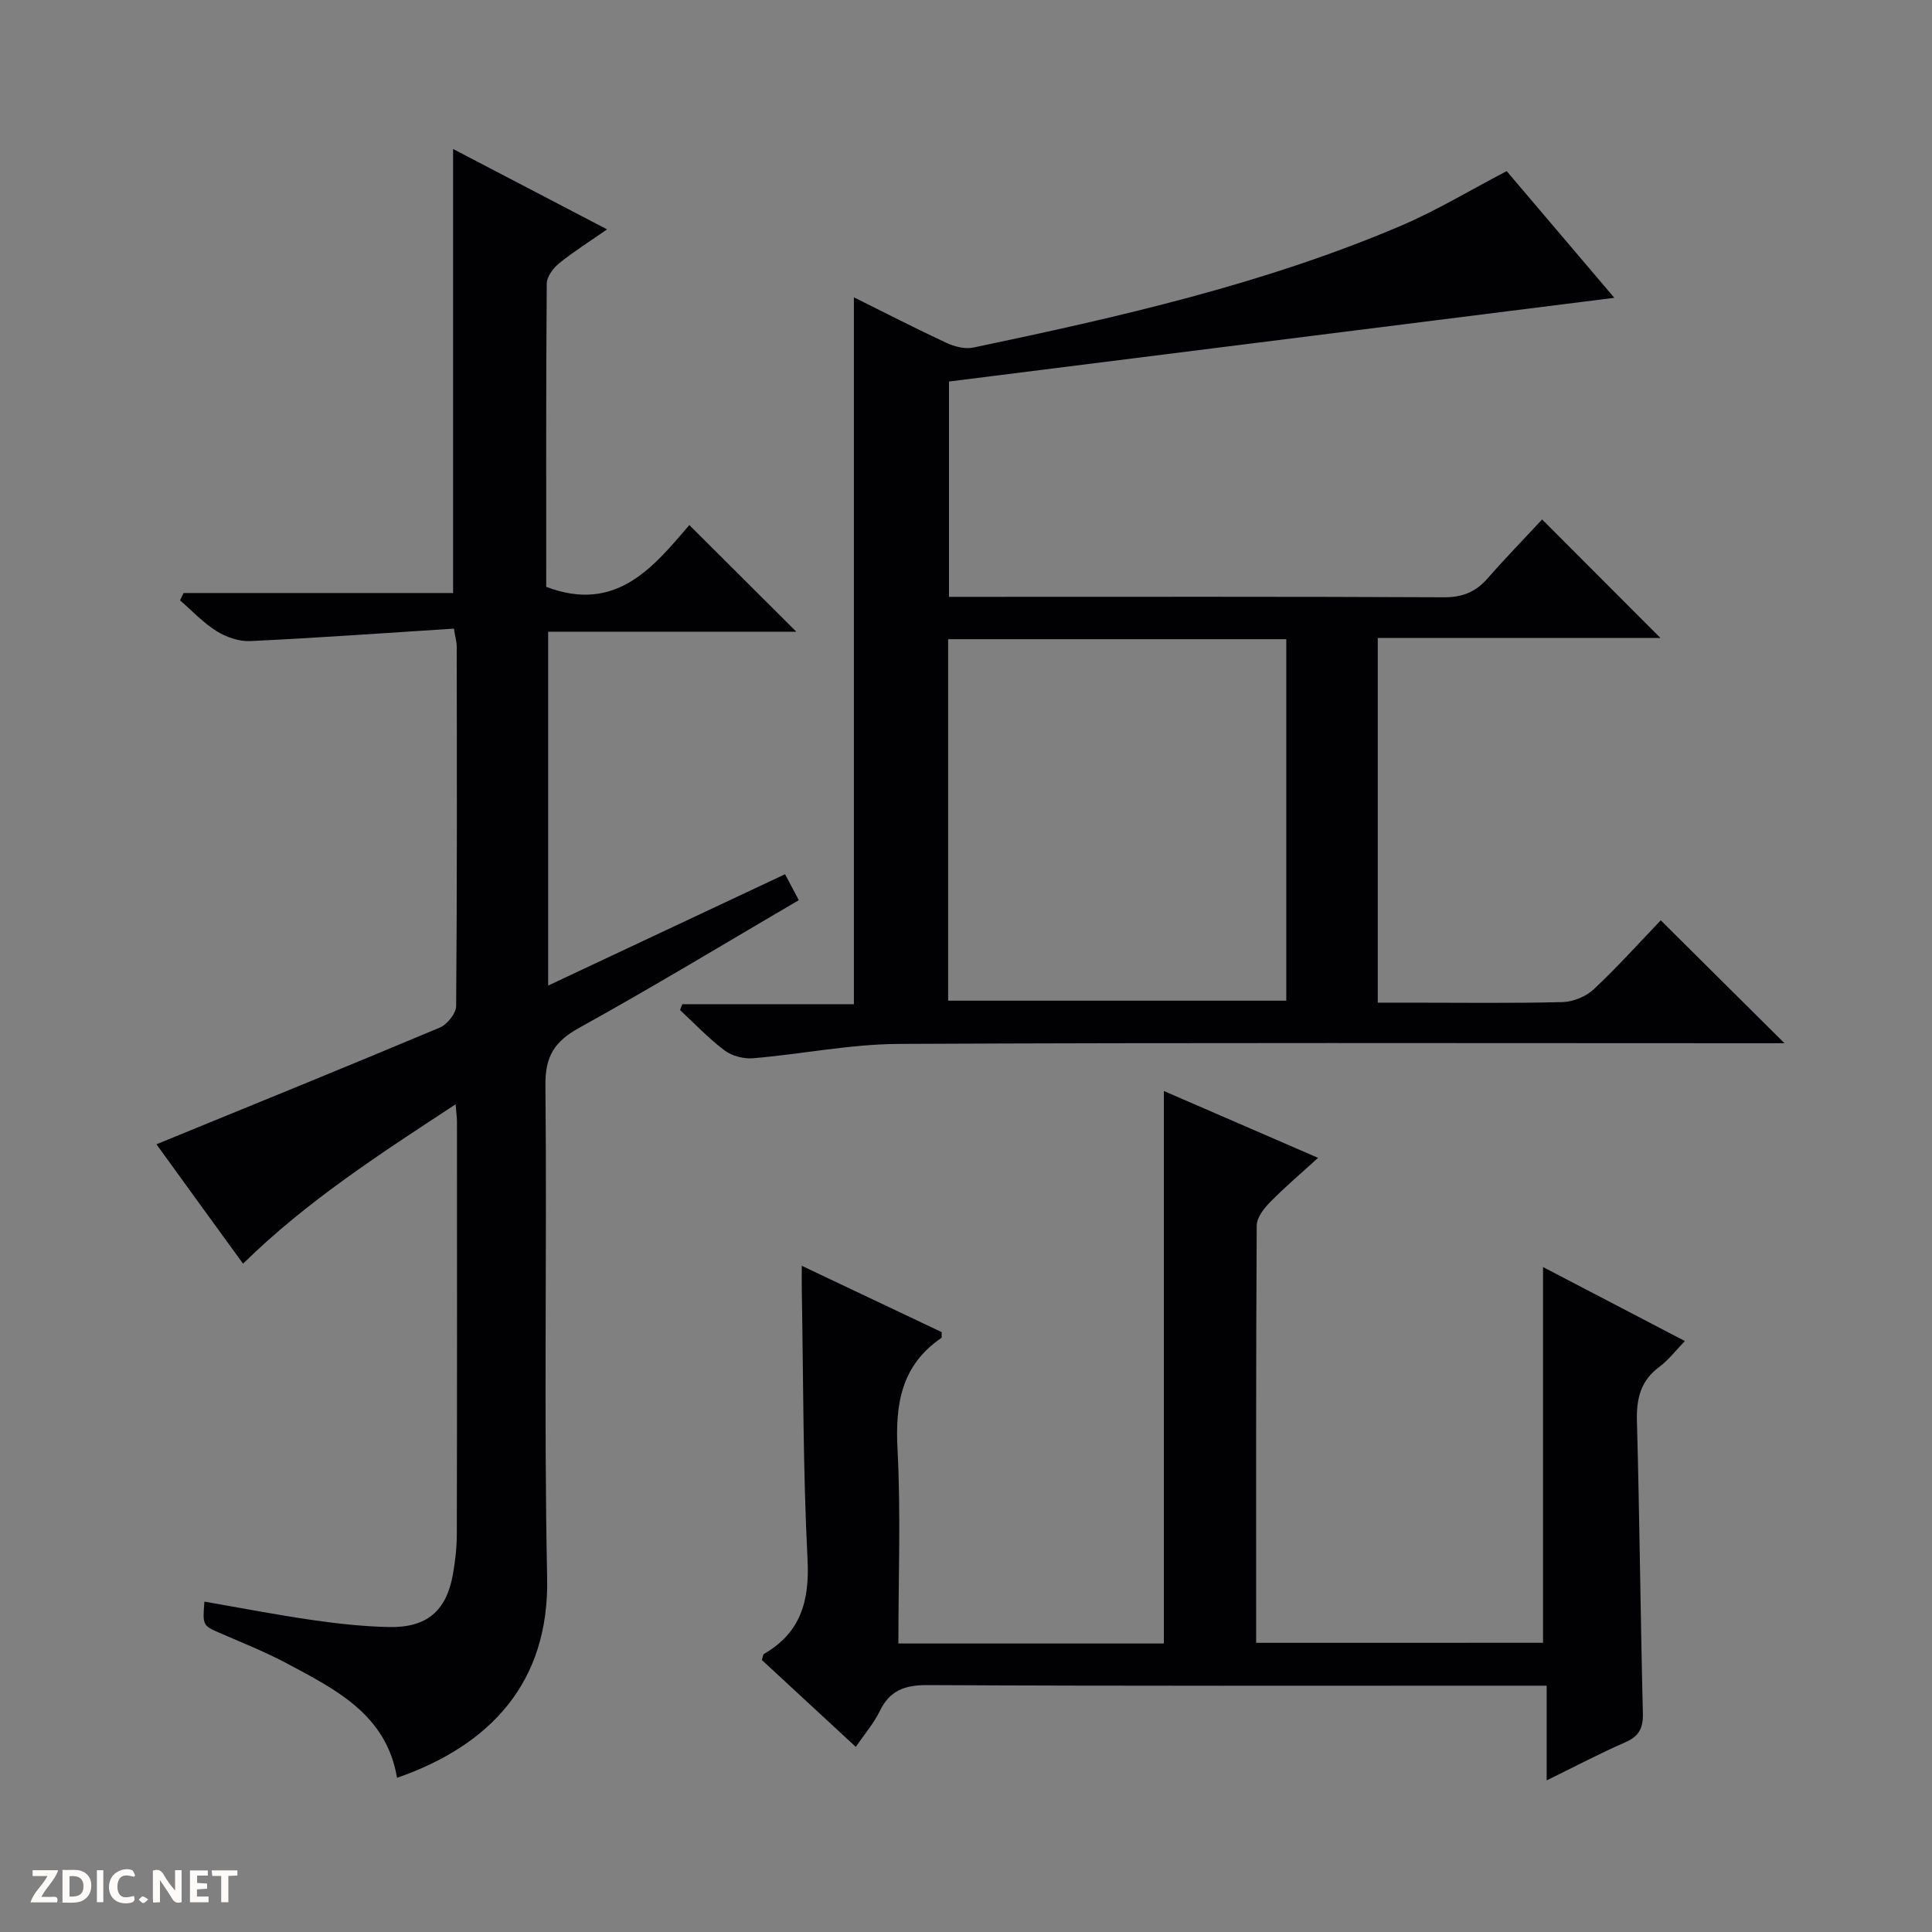 <svg enable-background="new 0 0 400 400" viewBox="0 0 400 400" xmlns="http://www.w3.org/2000/svg"><rect x="0" y="0" width="400" height="400" fill="#808080" stroke="none"/><g fill="#fcfbfa"><path d="m37.59 393.81c-.92.31-1.52.05-2-.78-.7-1.2-1.52-2.34-2.47-3.78v4.59c-.55.03-.95.05-1.41.07-.03-.37-.06-.64-.06-.91 0-1.91 0-3.81 0-5.7 1.13-.41 1.77-.03 2.29.91.62 1.11 1.38 2.14 2.31 3.19v-4.2h1.35v6.61z"/><path d="m12.94 393.88v-6.75c1.9.19 3.93-.54 5.37 1.29.8 1.01.78 2.88.03 3.97-1.37 1.97-3.4 1.51-6.4 1.49m2.45-1.22c2.04.12 2.92-.58 2.89-2.21-.03-1.51-.98-2.19-2.89-2z"/><path d="m11.81 393.87h-5.49c.68-2.18 2.47-3.48 3.51-5.45h-3.08v-1.21h5.29c-.71 2.13-2.44 3.48-3.47 5.51.86 0 1.63.04 2.39-.01.79-.05 1.14.21.85 1.16"/><path d="m39.33 393.86v-6.61h3.7v1.07h-2.22v1.52c.68.04 1.34.09 2.07.13v1.07c-.72.05-1.38.09-2.1.14v1.48h2.4v1.19h-3.85z"/><path d="m27.71 388.56c-1.15-.3-2.46-.61-3.1.64-.37.73-.41 1.93-.06 2.67.63 1.35 1.99.93 3.17.68.35.94-.01 1.32-.93 1.46-1.62.25-3.05-.27-3.76-1.48-.73-1.24-.6-3.03.31-4.17.88-1.11 2.71-1.7 4-1.16.32.13.44.74.65 1.12-.1.08-.19.16-.28.24"/><path d="m49.15 387.24v1.07c-.59.02-1.17.05-1.87.08v5.44h-1.48v-5.44h-1.85c-.05-.4-.08-.73-.13-1.15z"/><path d="m20.06 387.21h1.33v6.62h-1.33z"/><path d="m30.68 393.25c-.39.38-.8.79-1.05.76-.32-.05-.6-.45-.9-.7.26-.24.51-.64.8-.67.29-.04.62.3 1.15.61"/></g><path d="m32.39 236.91c19.69-8.06 39.23-15.99 58.67-24.16 1.53-.64 3.37-2.94 3.38-4.48.21-24.83.15-49.66.12-74.49 0-.8-.25-1.6-.58-3.63-14.09.9-28.13 1.91-42.17 2.58-2.31.11-4.97-.81-6.97-2.06-2.77-1.73-5.07-4.22-7.57-6.38.25-.5.49-1.01.74-1.51h55.8c0-30.97 0-61.18 0-91.93 10.27 5.36 20.77 10.84 31.88 16.64-3.56 2.48-6.87 4.55-9.88 6.98-1.24 1-2.6 2.79-2.61 4.24-.17 20.99-.11 41.98-.11 62.79 14.54 5.53 22.23-4.18 29.63-12.79 7.6 7.58 14.94 14.89 22.15 22.08-16.53 0-33.76 0-51.38 0v73.26c16.34-7.68 32.52-15.28 49.05-23.05.93 1.75 1.81 3.42 2.84 5.37-15.28 8.94-30.19 17.98-45.43 26.41-5.14 2.84-7.09 5.88-7.03 11.92.35 33.99-.34 68 .36 101.98.45 21.67-11.77 34.68-31.08 41.4-2.17-13.05-12.63-18.25-22.75-23.66-4.38-2.34-9.03-4.2-13.6-6.18-3.9-1.69-3.93-1.63-3.53-6.64 7.48 1.29 14.89 2.73 22.35 3.81 5.26.76 10.57 1.34 15.88 1.45 7.79.16 11.84-3.31 13.2-10.8.5-2.77.82-5.61.83-8.42.06-28.5.04-56.99.03-85.49 0-.81-.13-1.62-.28-3.52-15.6 10.25-30.7 19.94-44.01 33-6-8.24-11.99-16.52-17.93-24.72z" fill="#010104"/><path d="m343.78 132.09c-19.77 0-39.03 0-58.53 0v75.5h6.77c10.5 0 21 .15 31.5-.12 2.21-.06 4.86-1.15 6.47-2.67 4.96-4.65 9.51-9.73 13.85-14.26 8.79 8.73 17.03 16.91 25.62 25.45-1.49 0-3.18 0-4.87 0-59.5 0-119-.15-178.5.14-10.06.05-20.1 2.12-30.17 2.97-1.94.16-4.37-.47-5.91-1.62-3.3-2.48-6.18-5.54-9.22-8.36.16-.4.31-.81.47-1.21h35.53c0-49.06 0-97.41 0-146.35 6.23 3.09 12.64 6.39 19.16 9.43 1.66.77 3.83 1.33 5.56.97 30.07-6.31 60.03-13.09 88.43-25.17 7.45-3.17 14.45-7.42 22-11.36 7.32 8.61 15.04 17.7 22.29 26.23-45.65 5.74-91.51 11.51-137.75 17.33v44.58h5.43c32.33 0 64.67-.07 97 .09 3.87.02 6.62-1.09 9.1-3.93 3.71-4.24 7.65-8.28 11.27-12.18 8.49 8.51 16.22 16.25 24.5 24.54zm-77.47.25c-23.49 0-46.7 0-70.01 0v74.84h70.01c0-25.17 0-49.93 0-74.84z" fill="#010104"/><path d="m319.47 340.12c0-25.94 0-51.54 0-77.79 9.58 5 19.08 9.95 29.37 15.32-1.94 1.99-3.41 3.95-5.3 5.35-3.89 2.89-4.76 6.59-4.63 11.26.55 20.13.73 40.27 1.23 60.4.08 3.11-.77 4.81-3.66 6.07-5.29 2.31-10.4 5.01-16.26 7.88 0-6.78 0-12.83 0-19.61-2.38 0-4.3 0-6.22 0-40.65 0-81.3.09-121.95-.12-4.74-.02-7.83 1.09-9.92 5.41-1.2 2.49-3.08 4.64-4.95 7.38-6.69-6.19-13.12-12.14-19.44-17.98.21-.67.22-1.14.43-1.26 7.65-4.43 9.46-11 9.02-19.62-.95-18.61-.86-37.27-1.19-55.9-.02-1.32 0-2.63 0-4.84 10.05 4.77 19.57 9.28 28.96 13.73-.03.66.07 1.12-.08 1.22-8.24 5.63-9.55 13.6-9.06 23 .7 13.27.18 26.61.18 40.25h54.96c0-38.15 0-76.15 0-114.39 10.11 4.38 20.59 8.93 31.93 13.84-3.55 3.24-6.89 6.07-9.94 9.18-1.27 1.3-2.75 3.19-2.76 4.82-.17 28.64-.12 57.29-.12 86.41 19.93-.01 39.62-.01 59.4-.01z" fill="#010104"/></svg>
